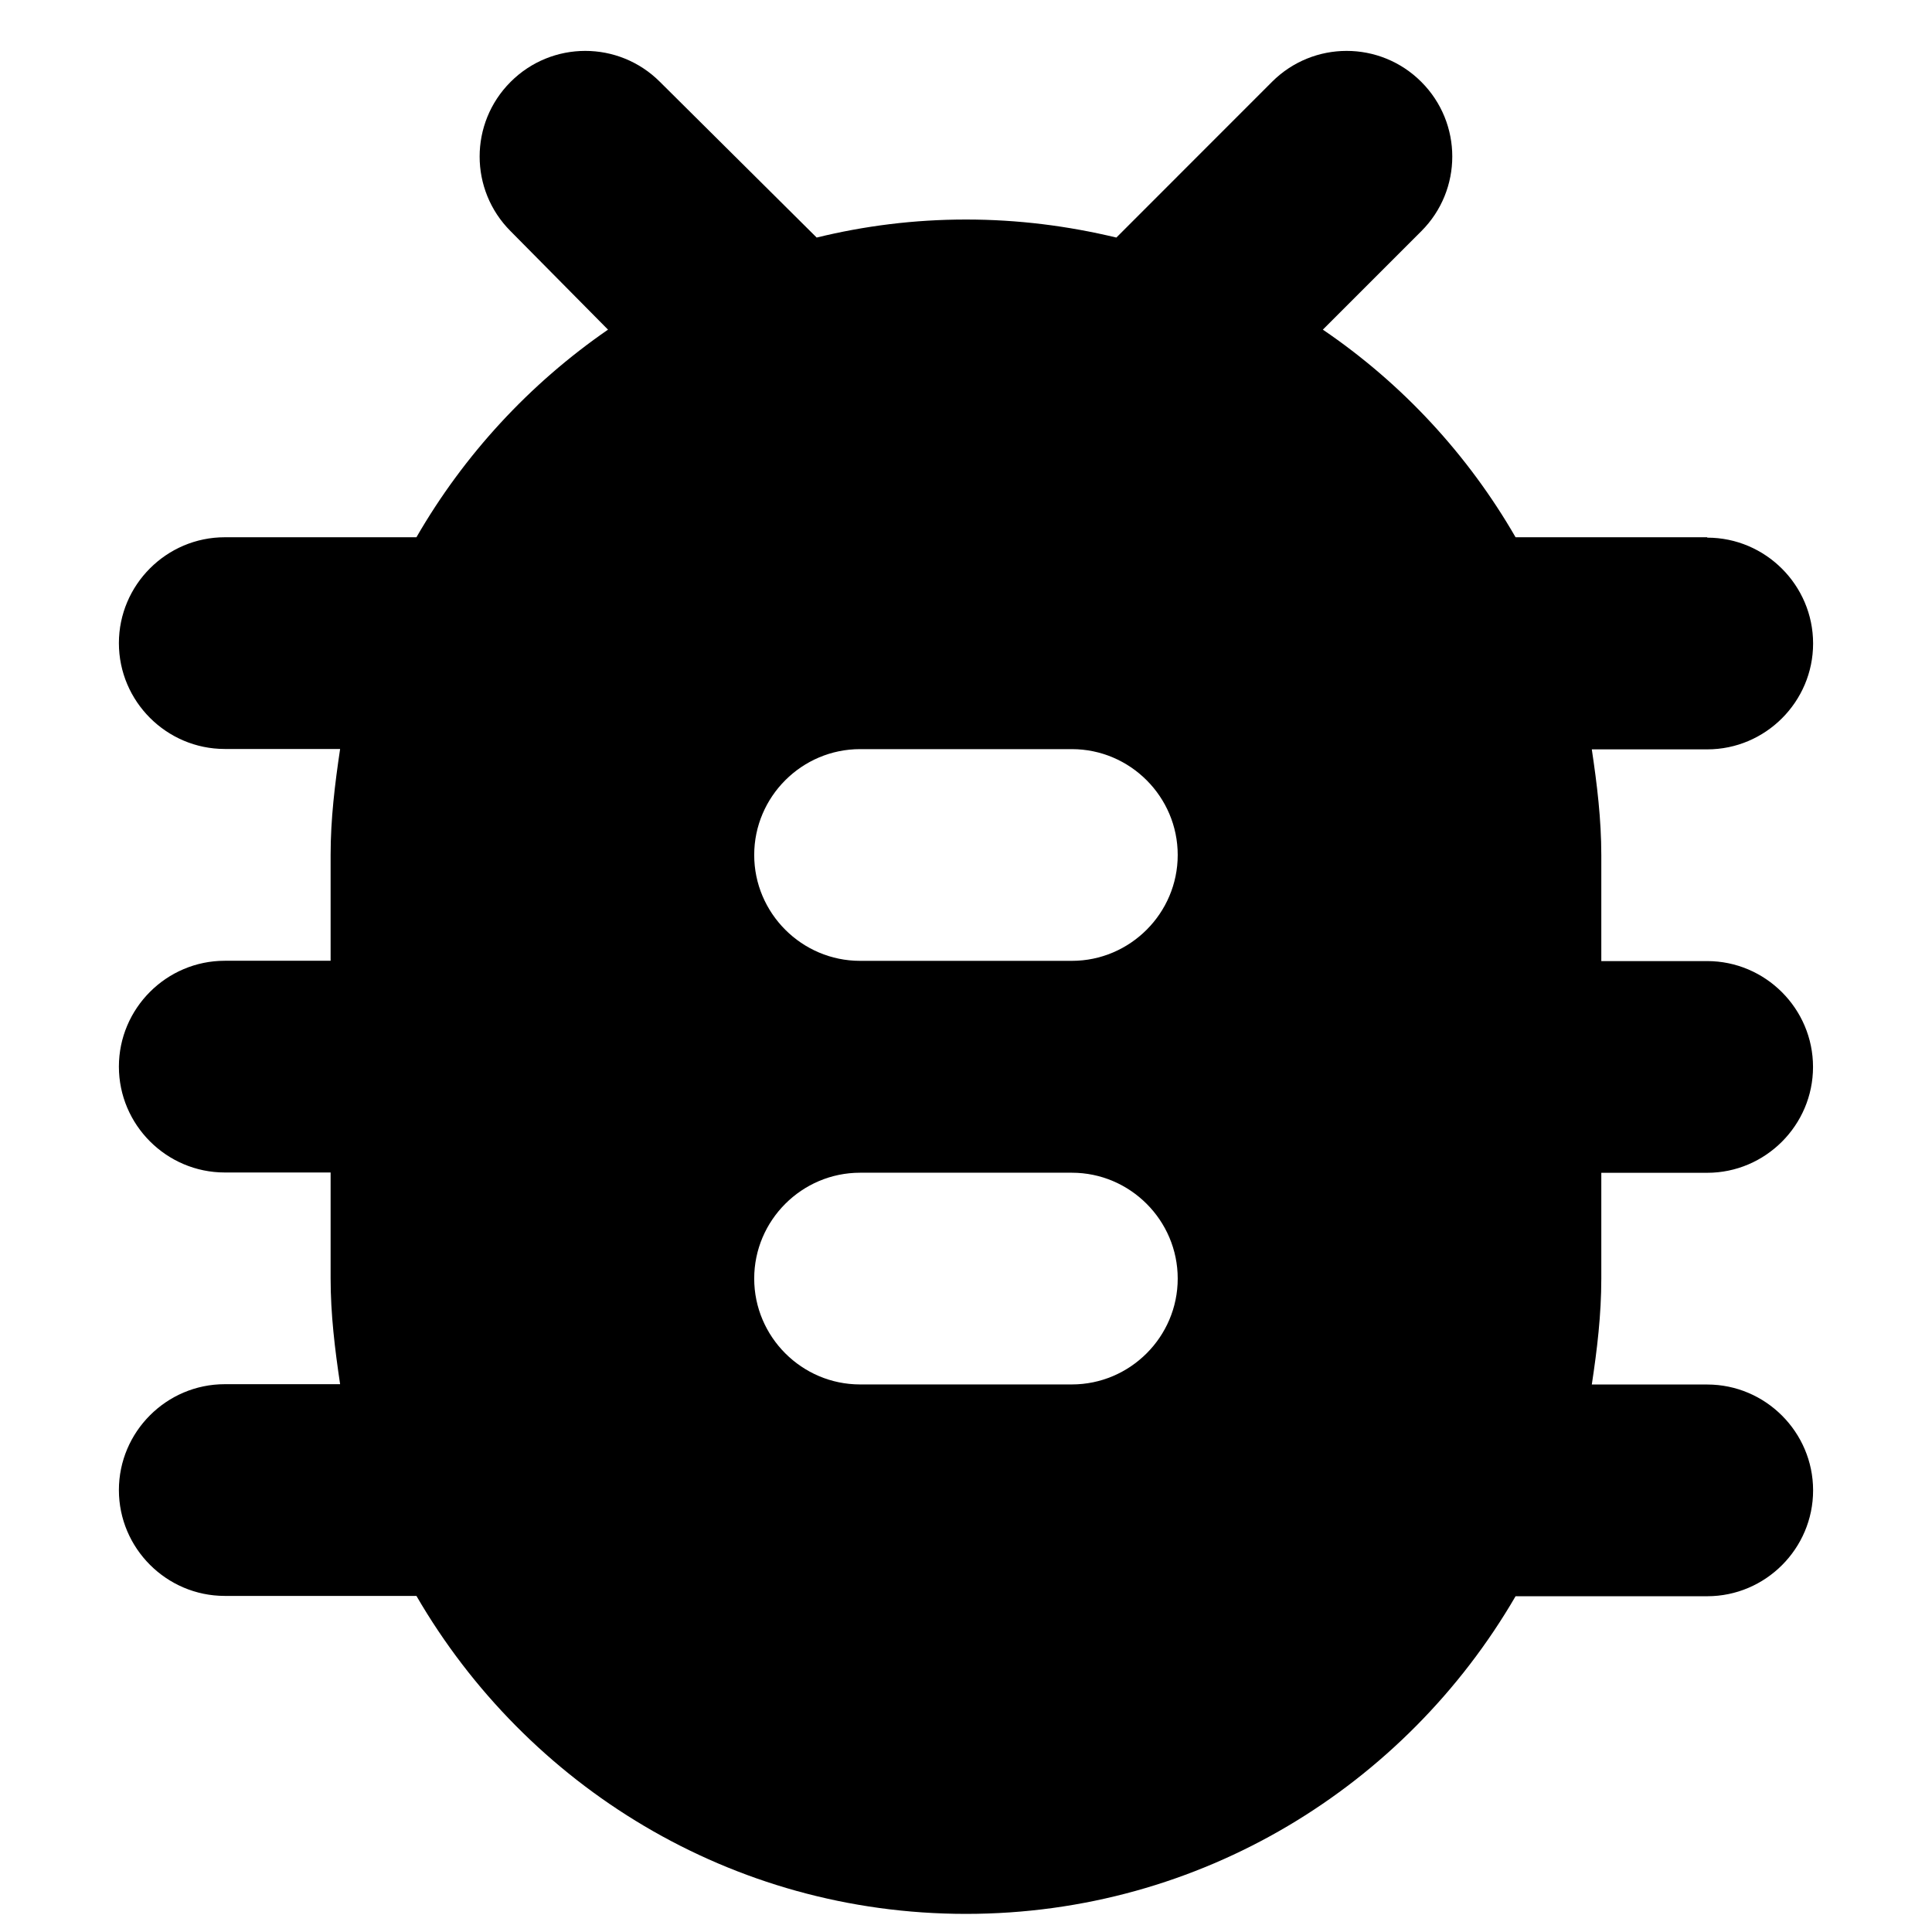 <?xml version="1.0" encoding="UTF-8" standalone="no"?>
<svg
   xmlns:dc="http://purl.org/dc/elements/1.1/"
   xmlns:cc="http://creativecommons.org/ns#"
   xmlns:rdf="http://www.w3.org/1999/02/22-rdf-syntax-ns#"
   xmlns:svg="http://www.w3.org/2000/svg"
   xmlns="http://www.w3.org/2000/svg"
   xmlns:sodipodi="http://sodipodi.sourceforge.net/DTD/sodipodi-0.dtd"
   xmlns:inkscape="http://www.inkscape.org/namespaces/inkscape"
   height="56"
   viewBox="0 0 24 24"
   width="56"
   fill="#000000"
   version="1.1"
   id="svg5115"
   sodipodi:docname="bug.svg"
   inkscape:version="0.92.4 (5da689c313, 2019-01-14)">
  <defs
     id="defs5119" />
  <sodipodi:namedview
     pagecolor="#ffffff"
     bordercolor="#666666"
     borderopacity="1"
     objecttolerance="10"
     gridtolerance="10"
     guidetolerance="10"
     inkscape:pageopacity="0"
     inkscape:pageshadow="2"
     inkscape:window-width="933"
     inkscape:window-height="480"
     id="namedview5117"
     showgrid="false"
     inkscape:zoom="1.489975"
     inkscape:cx="-6.4722486"
     inkscape:cy="52.926075"
     inkscape:window-x="0"
     inkscape:window-y="0"
     inkscape:window-maximized="0"
     inkscape:current-layer="svg5115" />
  <path
     d="M0 0h24v24H0V0z"
     fill="none"
     id="path5111" />
  <path
     d="M 21.208,6.674 H 18.827 C 18.235,5.648 17.42,4.766 16.433,4.095 l 1.223,-1.223 c 0.513,-0.513 0.513,-1.342 0,-1.855 -0.513,-0.513 -1.342,-0.513 -1.855,0 L 13.868,2.951 C 13.263,2.806 12.645,2.727 12,2.727 c -0.645,0 -1.263,0.079 -1.855,0.224 L 8.198,1.017 c -0.513,-0.513 -1.342,-0.513 -1.855,0 -0.513,0.513 -0.513,1.342 0,1.855 l 1.21,1.223 C 6.58,4.766 5.765,5.648 5.173,6.674 H 2.792 c -0.724,0 -1.315,0.592 -1.315,1.315 0,0.724 0.592,1.315 1.315,1.315 H 4.225 C 4.16,9.739 4.107,10.173 4.107,10.62 v 1.315 H 2.792 c -0.724,0 -1.315,0.592 -1.315,1.315 0,0.724 0.592,1.315 1.315,1.315 H 4.107 v 1.315 c 0,0.447 0.053,0.881 0.118,1.315 H 2.792 c -0.724,0 -1.315,0.592 -1.315,1.315 0,0.724 0.592,1.315 1.315,1.315 H 5.173 C 6.541,22.183 9.08,23.775 12,23.775 c 2.92,0 5.459,-1.592 6.827,-3.946 h 2.381 c 0.724,0 1.315,-0.592 1.315,-1.315 0,-0.724 -0.592,-1.315 -1.315,-1.315 h -1.434 c 0.066,-0.434 0.118,-0.868 0.118,-1.315 v -1.315 h 1.315 c 0.724,0 1.315,-0.592 1.315,-1.315 0,-0.724 -0.592,-1.315 -1.315,-1.315 h -1.315 v -1.315 c 0,-0.447 -0.053,-0.881 -0.118,-1.315 h 1.434 c 0.724,0 1.315,-0.592 1.315,-1.315 0,-0.724 -0.592,-1.315 -1.315,-1.315 z M 13.315,17.198 h -2.631 c -0.724,0 -1.315,-0.592 -1.315,-1.315 0,-0.724 0.592,-1.315 1.315,-1.315 h 2.631 c 0.724,0 1.315,0.592 1.315,1.315 0,0.724 -0.592,1.315 -1.315,1.315 z m 0,-5.262 h -2.631 c -0.724,0 -1.315,-0.592 -1.315,-1.315 0,-0.724 0.592,-1.315 1.315,-1.315 h 2.631 c 0.724,0 1.315,0.592 1.315,1.315 0,0.724 -0.592,1.315 -1.315,1.315 z"
     id="path5113"
     inkscape:connector-curvature="0"
     style="stroke-width:1.315" />
</svg>
